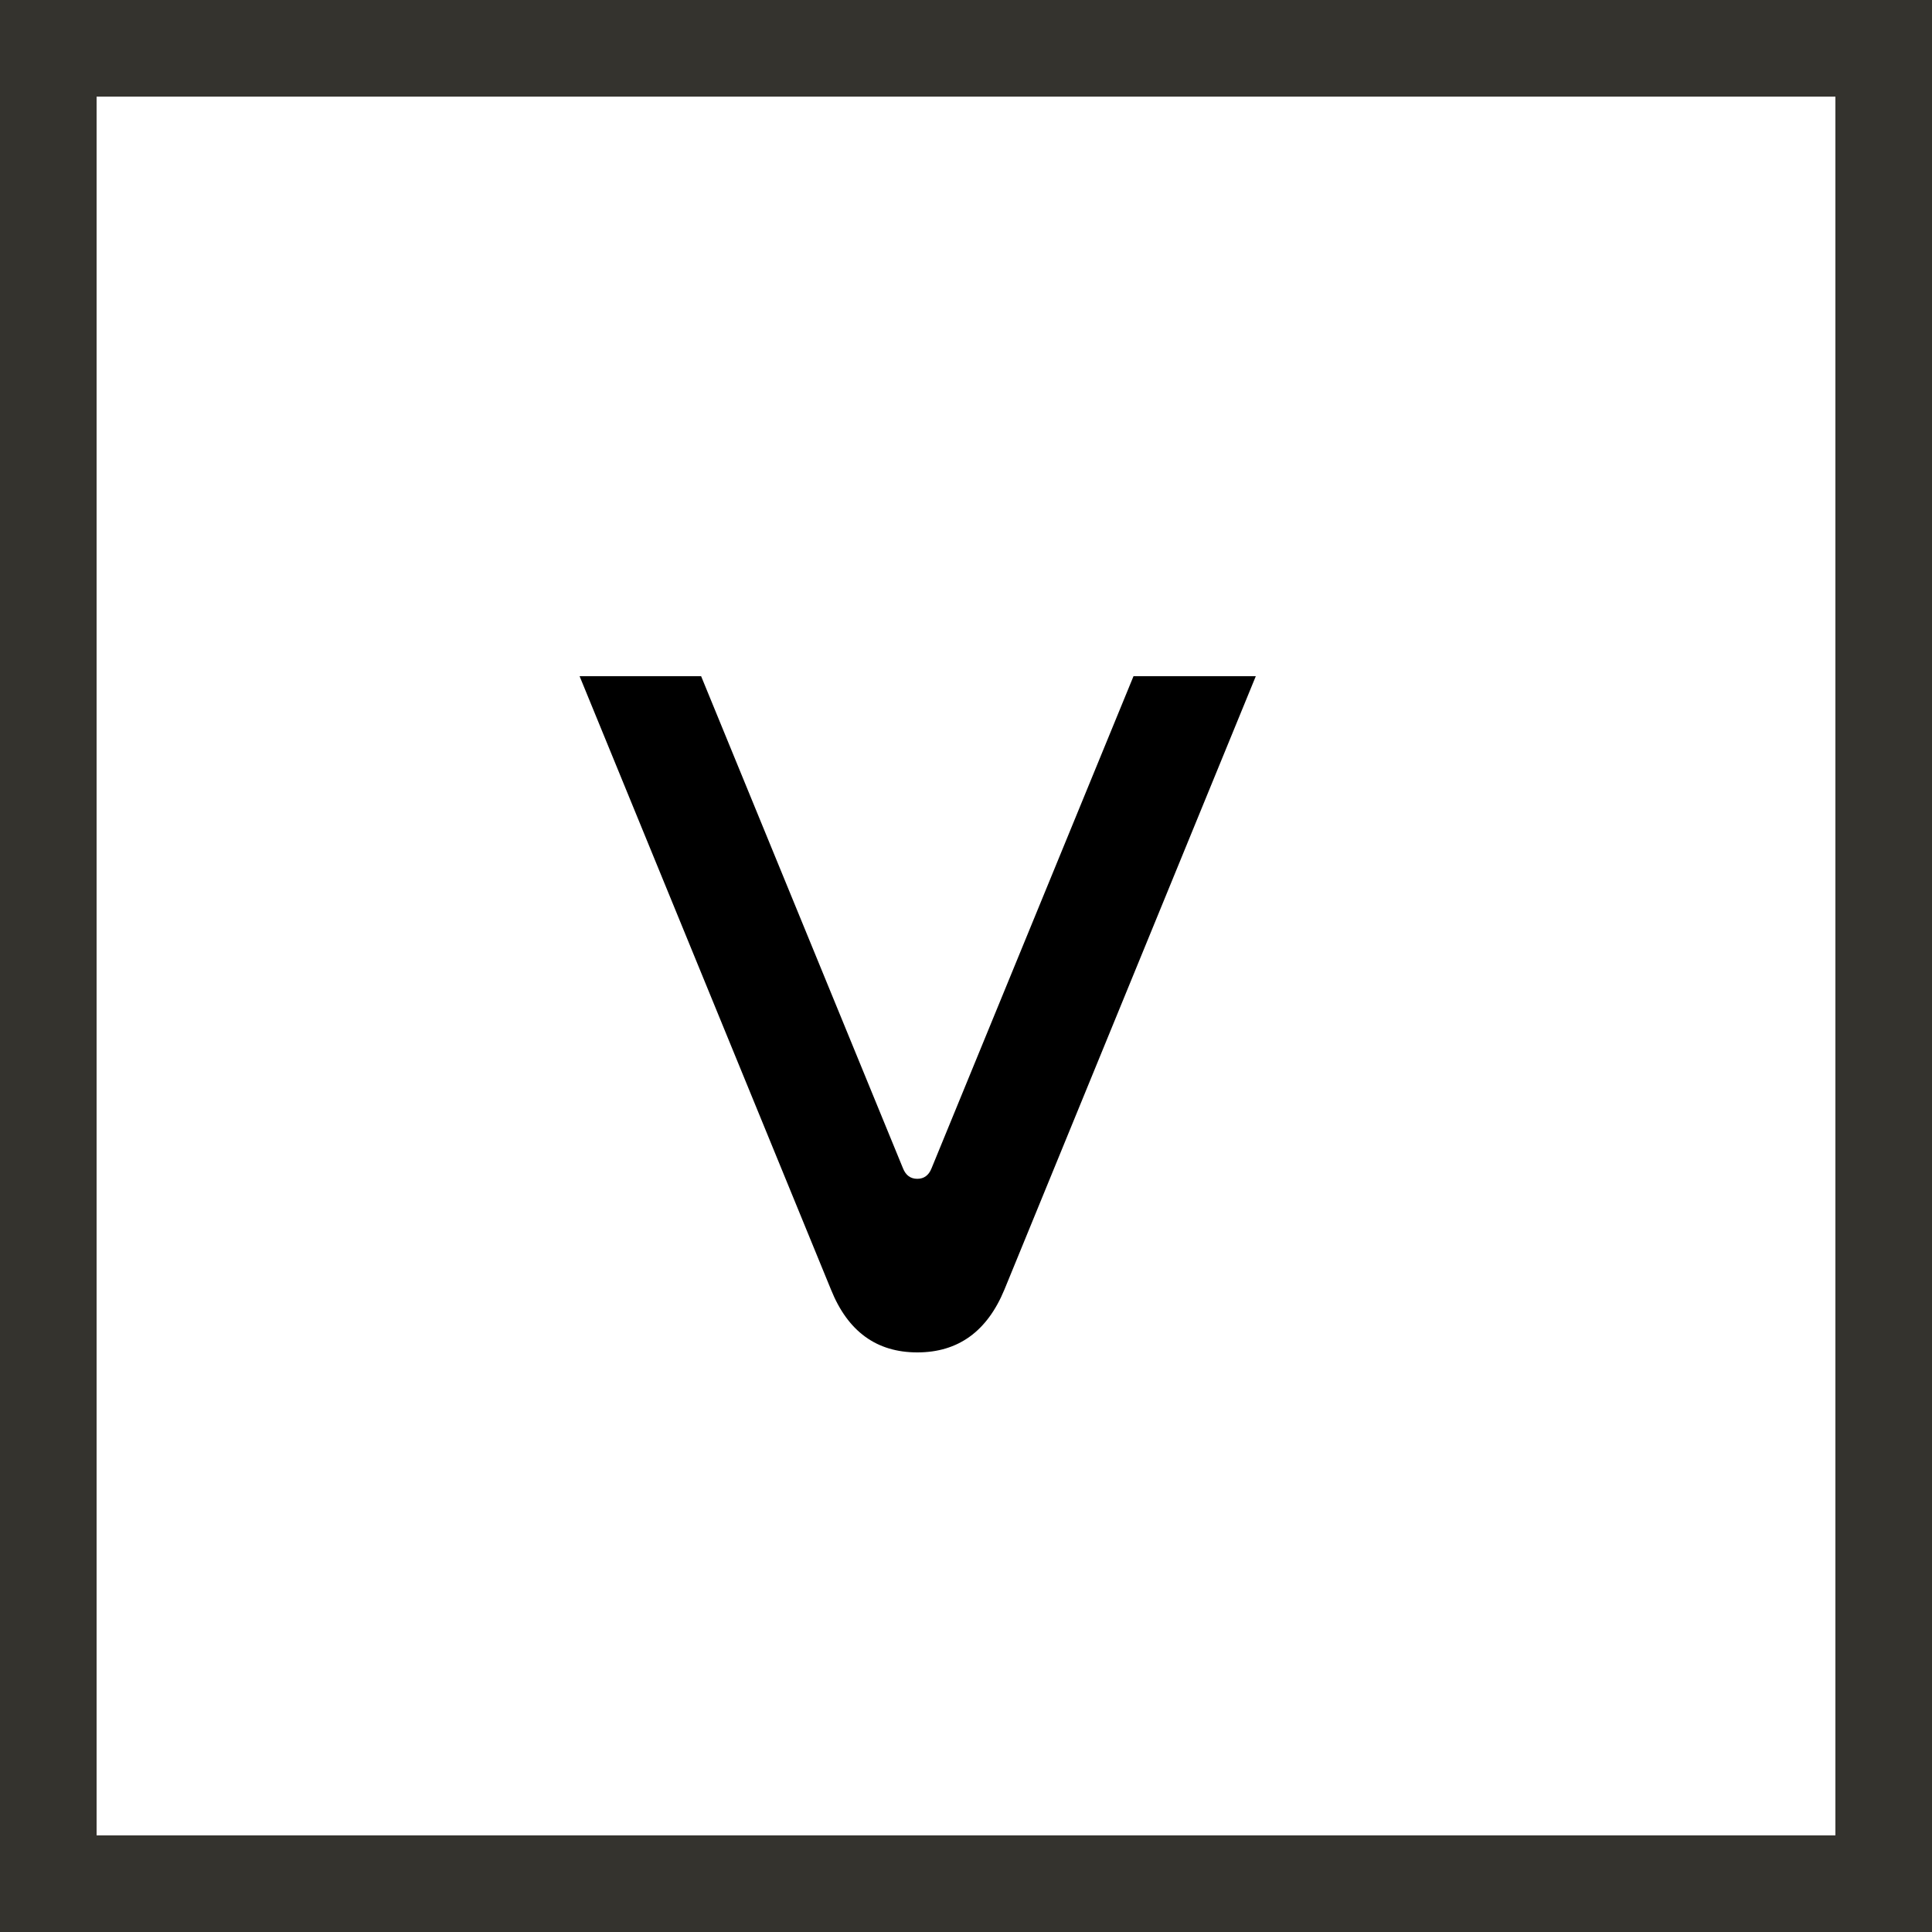 <svg xmlns="http://www.w3.org/2000/svg" width="20" height="20" viewBox="0 0 20 20">
    <g fill="none" fill-rule="evenodd">
        <path fill="#F4F4F4" d="M-22-399h360v710H-22z"/>
        <path fill="#FFF" d="M-22-329h360v440H-22z"/>
        <path fill="#F4F4F4" stroke="#E7E7E7" d="M-11.5-14.5h339v49h-339z"/>
        <path fill="#FFF" stroke="#34332E" d="M19.5.5H.5v19h19z"/>
        <path fill="#000" d="M6 7l2.602 6.349c.174.434.472.651.894.651.422 0 .723-.217.902-.651L13 7h-1.266l-2.091 5.095c-.029.072-.078.108-.147.108-.07 0-.119-.036-.148-.108L7.258 7H6z"/>
    </g>
</svg>
